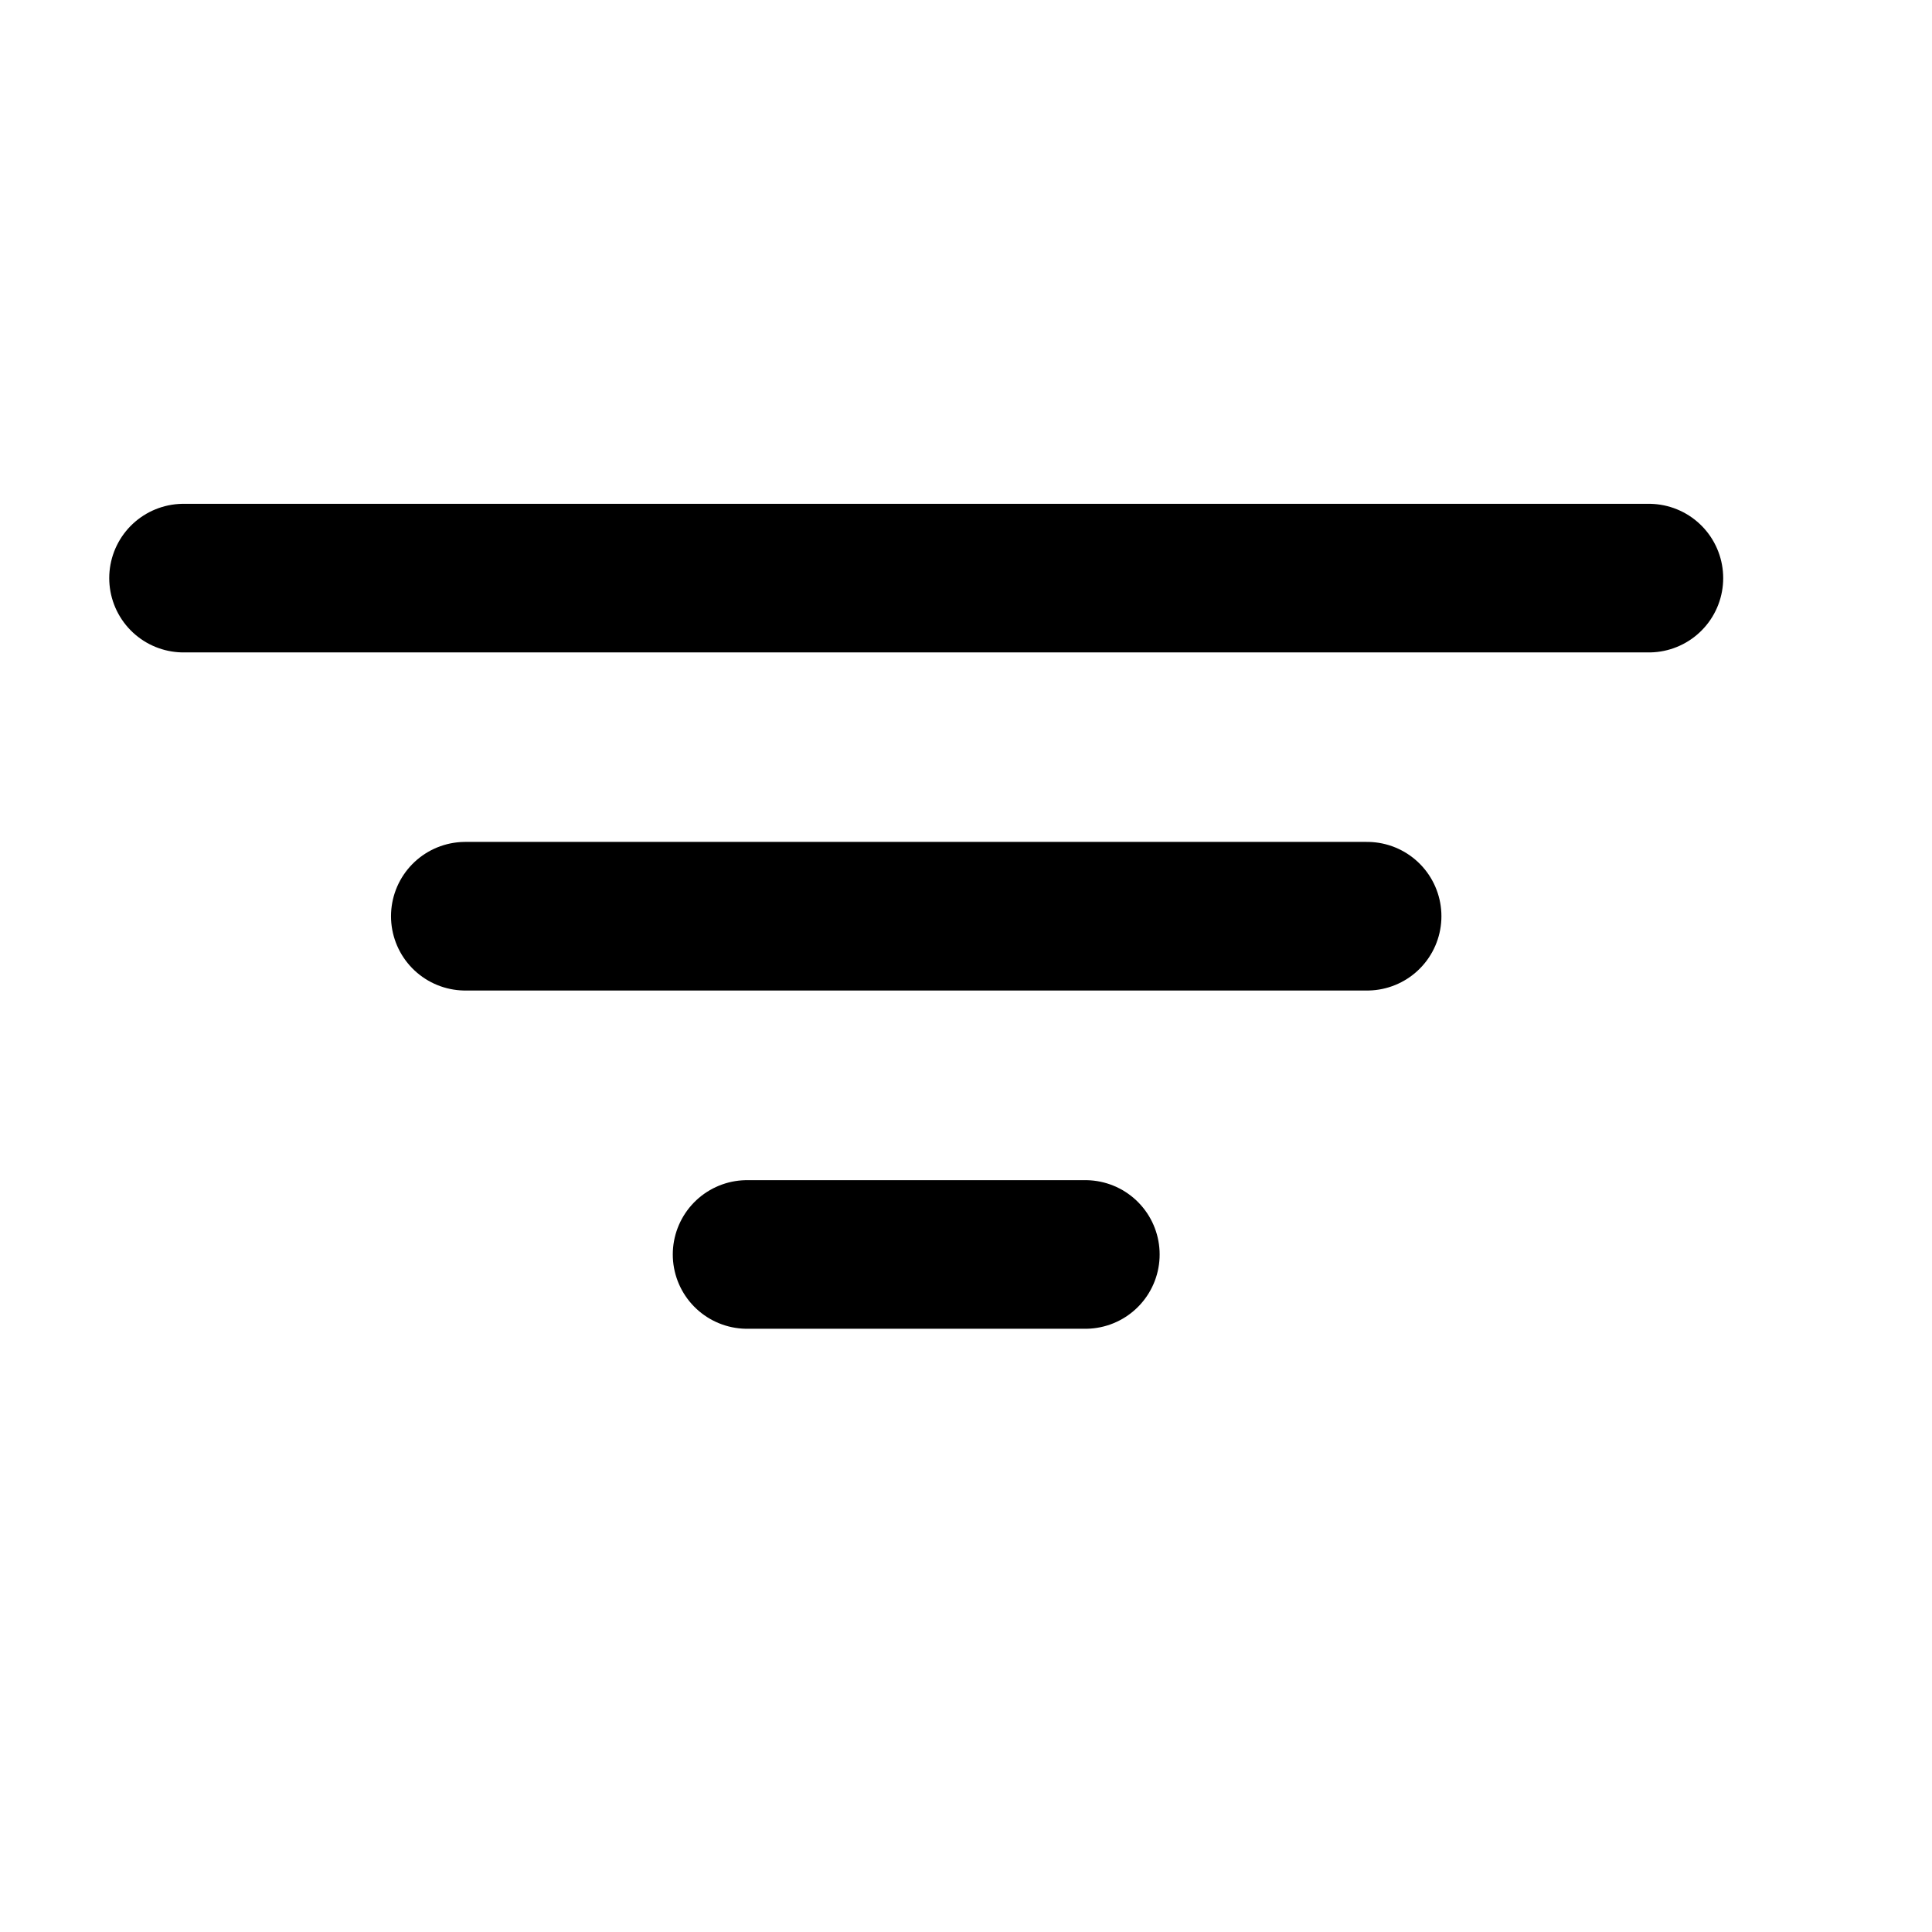 <svg width="13" height="13" viewBox="0 0 13 13" fill="none" xmlns="http://www.w3.org/2000/svg">
<path d="M3.131 6.165H9.199" stroke="black" stroke-linecap="round" stroke-linejoin="round"/>
<path d="M1.235 3.89L11.095 3.89" stroke="black" stroke-linecap="round" stroke-linejoin="round"/>
<path d="M5.027 8.441H7.303" stroke="black" stroke-linecap="round" stroke-linejoin="round"/>
</svg>
